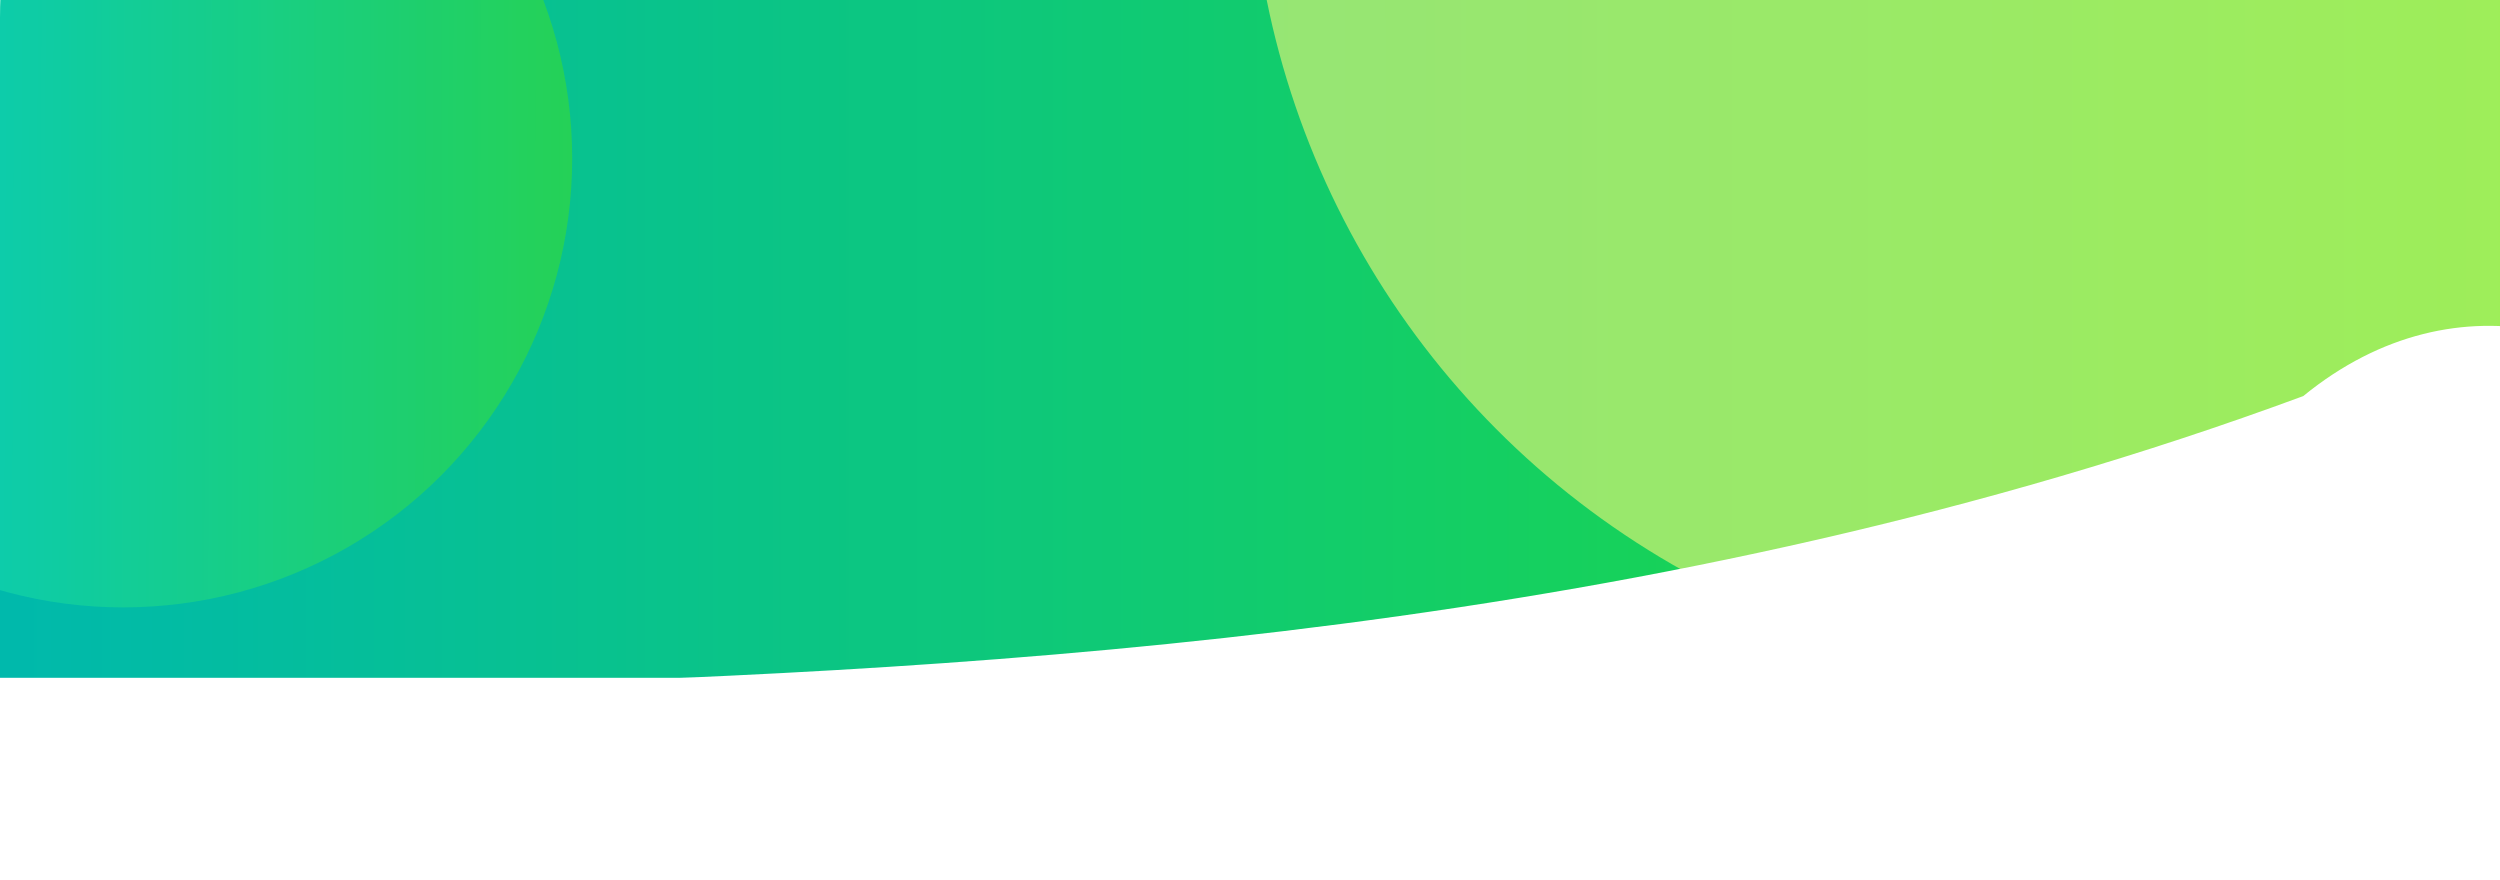 <svg width="284" height="100" viewBox="0 0 284 100" fill="none" xmlns="http://www.w3.org/2000/svg">
<g filter="url(#filter0_f)">
<path d="M0 2C0 -11.255 10.745 -22 24 -22H277C290.255 -22 301 -11.255 301 2V77H0V2Z" fill="url(#paint0_linear)"/>
</g>
<g style="mix-blend-mode:hard-light" filter="url(#filter1_f)">
<circle cx="14" cy="18" r="51" fill="url(#paint1_linear)" fill-opacity="0.6"/>
</g>
<g opacity="0.8" filter="url(#filter2_f)">
<circle cx="238" cy="-19" r="96" fill="#FFFA7A" fill-opacity="0.7"/>
</g>
<g filter="url(#filter3_f)">
<path d="M261.647 44.996C115.12 99.126 -42.227 60.772 -44.127 98.227C10.383 126.887 246.659 134.173 295.563 103.427C344.468 72.681 297.022 16.098 261.647 44.996Z" fill="white"/>
</g>
<defs>
<filter id="filter0_f" x="-40" y="-62" width="381" height="179" filterUnits="userSpaceOnUse" color-interpolation-filters="sRGB">
<feFlood flood-opacity="0" result="BackgroundImageFix"/>
<feBlend mode="normal" in="SourceGraphic" in2="BackgroundImageFix" result="shape"/>
<feGaussianBlur stdDeviation="20" result="effect1_foregroundBlur"/>
</filter>
<filter id="filter1_f" x="-87" y="-83" width="202" height="202" filterUnits="userSpaceOnUse" color-interpolation-filters="sRGB">
<feFlood flood-opacity="0" result="BackgroundImageFix"/>
<feBlend mode="normal" in="SourceGraphic" in2="BackgroundImageFix" result="shape"/>
<feGaussianBlur stdDeviation="25" result="effect1_foregroundBlur"/>
</filter>
<filter id="filter2_f" x="62" y="-195" width="352" height="352" filterUnits="userSpaceOnUse" color-interpolation-filters="sRGB">
<feFlood flood-opacity="0" result="BackgroundImageFix"/>
<feBlend mode="normal" in="SourceGraphic" in2="BackgroundImageFix" result="shape"/>
<feGaussianBlur stdDeviation="40" result="effect1_foregroundBlur"/>
</filter>
<filter id="filter3_f" x="-94.126" y="-12.984" width="460.625" height="186.332" filterUnits="userSpaceOnUse" color-interpolation-filters="sRGB">
<feFlood flood-opacity="0" result="BackgroundImageFix"/>
<feBlend mode="normal" in="SourceGraphic" in2="BackgroundImageFix" result="shape"/>
<feGaussianBlur stdDeviation="25" result="effect1_foregroundBlur"/>
</filter>
<linearGradient id="paint0_linear" x1="301" y1="27.5" x2="-3.13571e-07" y2="27.5" gradientUnits="userSpaceOnUse">
<stop stop-color="#24E029"/>
<stop offset="1" stop-color="#00B9AC"/>
</linearGradient>
<linearGradient id="paint1_linear" x1="-39.829" y1="-179.625" x2="70.617" y2="-179.208" gradientUnits="userSpaceOnUse">
<stop stop-color="#00D6F4"/>
<stop offset="1" stop-color="#3BDC27"/>
</linearGradient>
</defs>
</svg>
